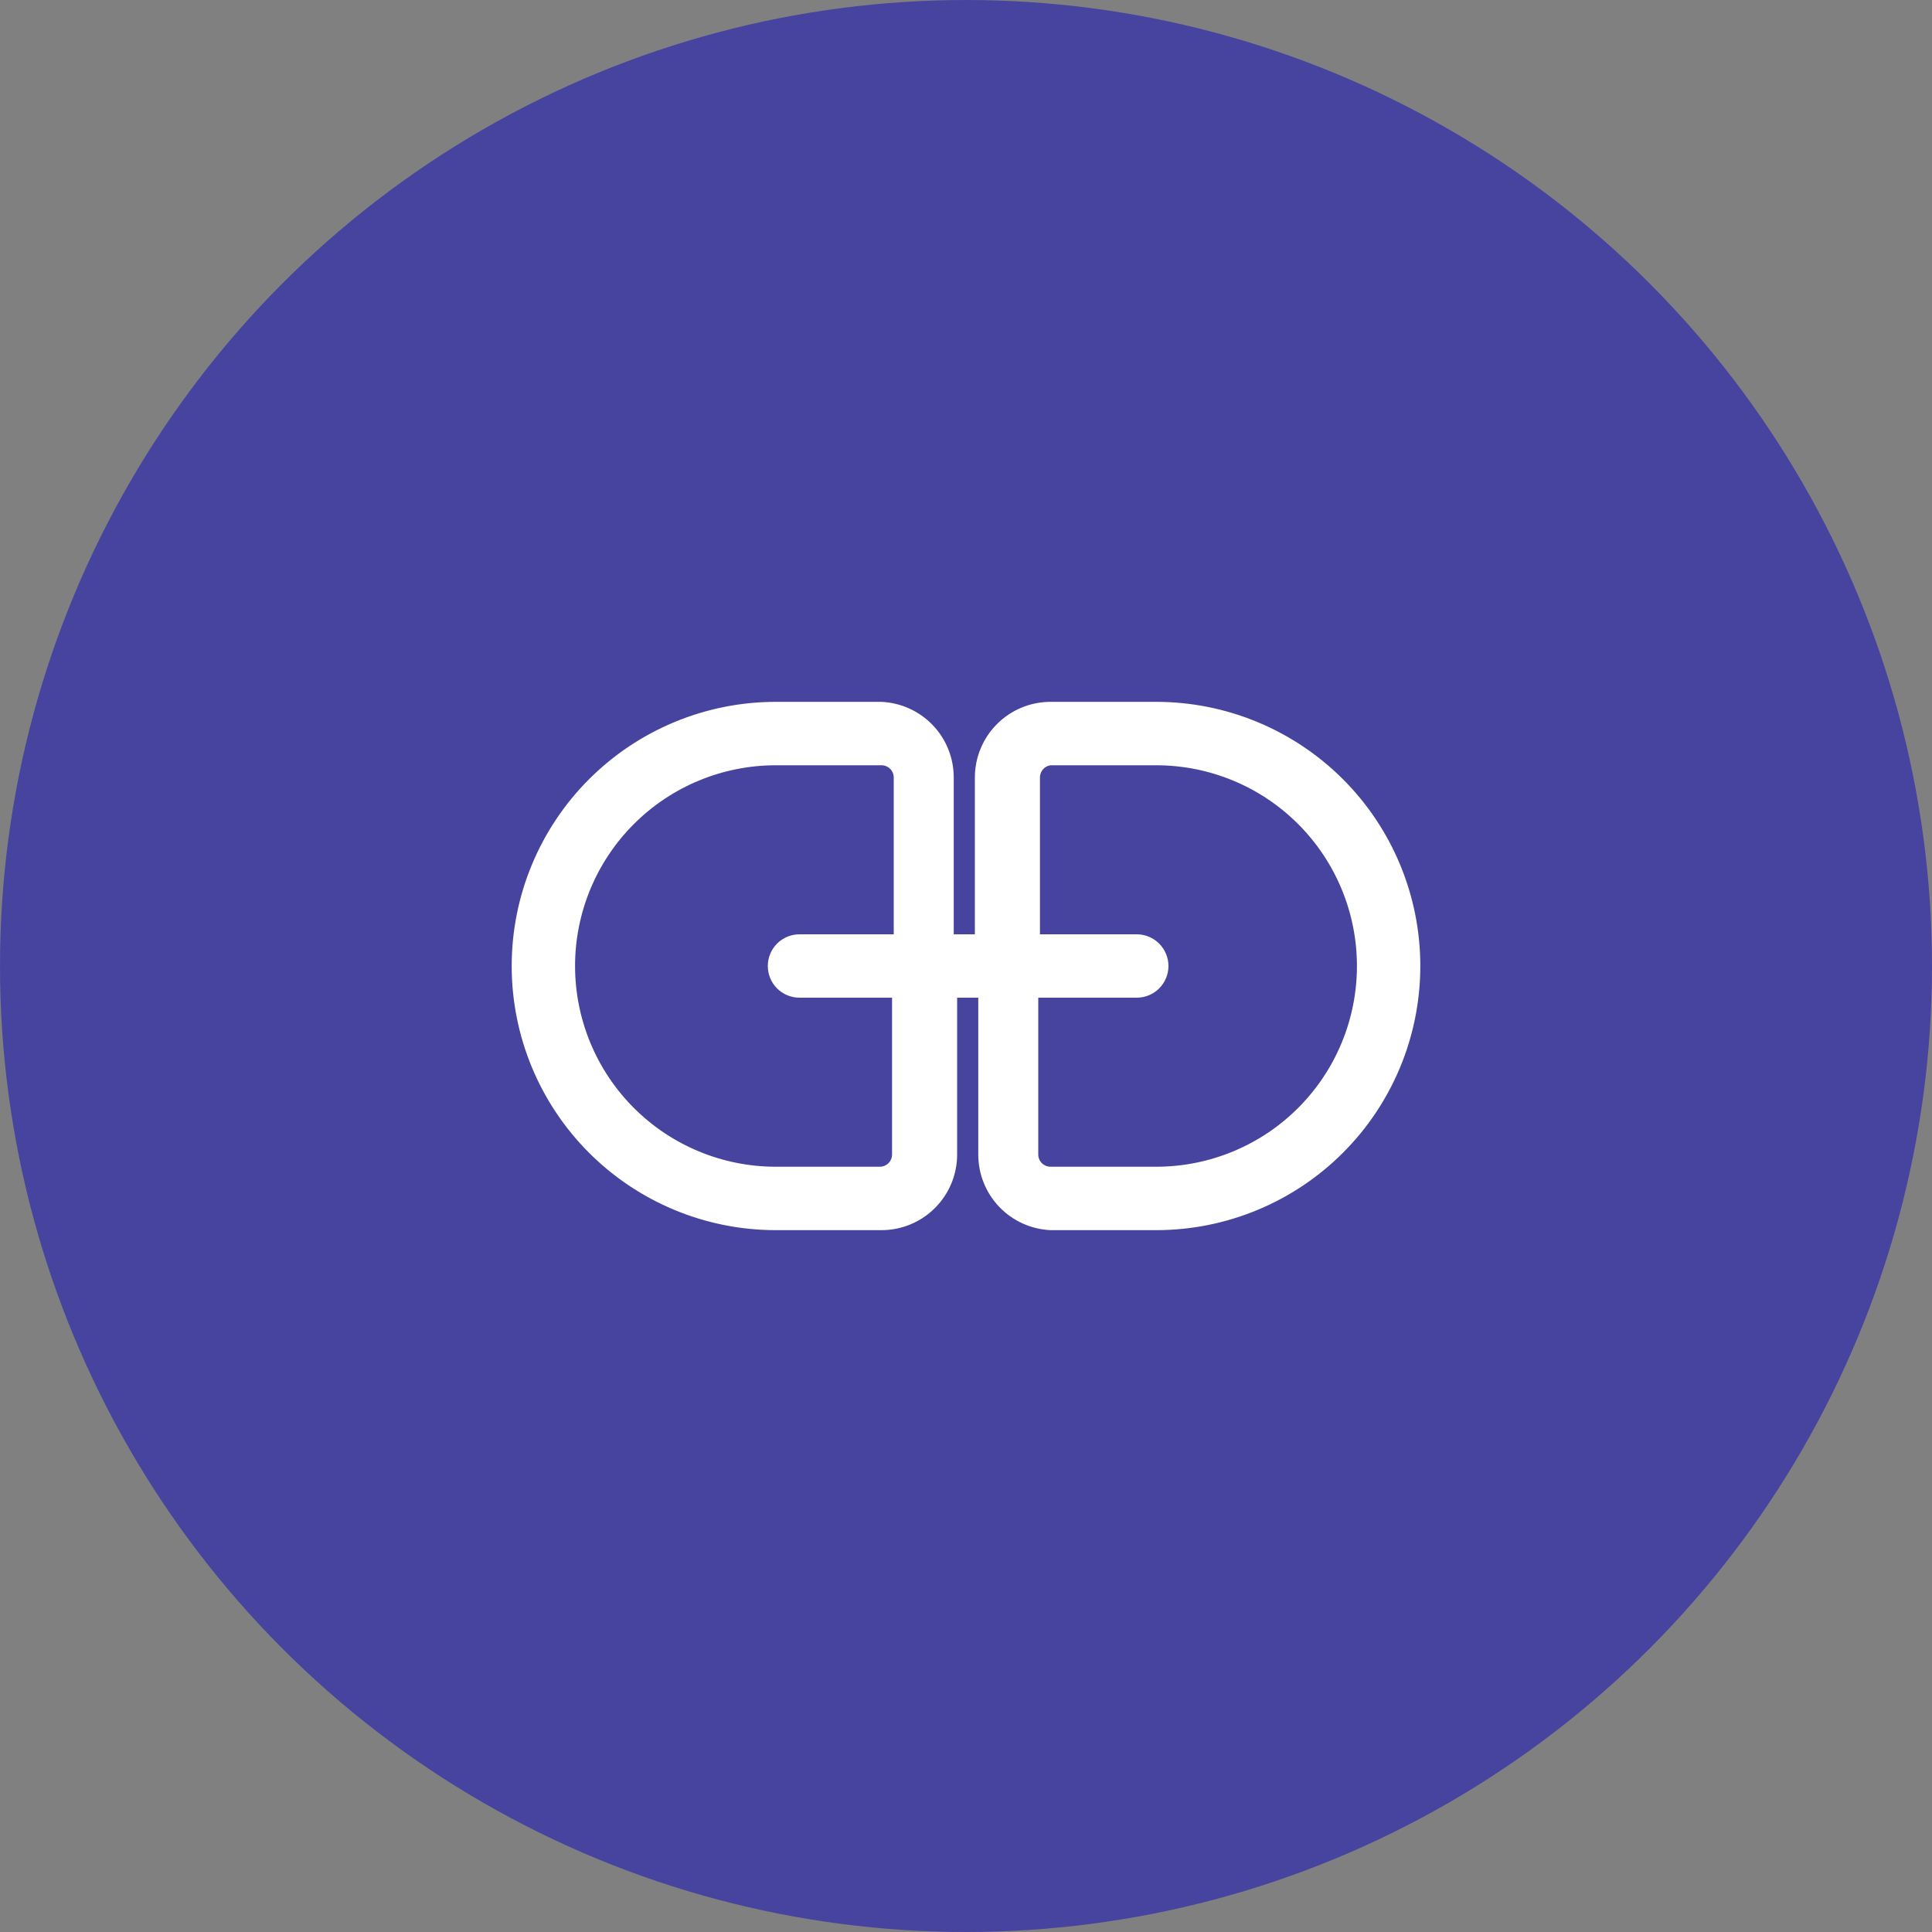 <svg width="80" height="80" viewBox="0 0 80 80" fill="none" xmlns="http://www.w3.org/2000/svg">
<rect x="0" y="0" width="80" height="80" fill="#808080" stroke="none"/>
<circle cx="40" cy="40" r="40" fill="#4744A0"/>
<g clip-path="url(#clip0_8_131)">
<path d="M47.875 29.062H43.5C42.669 29.062 41.872 29.392 41.285 29.98C40.697 30.567 40.367 31.364 40.367 32.195V38.688H39.492V32.195C39.493 31.388 39.183 30.612 38.625 30.028C38.068 29.445 37.306 29.099 36.5 29.062H32.125C29.224 29.062 26.442 30.215 24.391 32.266C22.34 34.317 21.188 37.099 21.188 40C21.188 42.901 22.34 45.683 24.391 47.734C26.442 49.785 29.224 50.938 32.125 50.938H36.5C37.331 50.938 38.128 50.608 38.715 50.02C39.303 49.433 39.633 48.636 39.633 47.805V41.312H40.508V47.805C40.507 48.612 40.817 49.388 41.375 49.972C41.932 50.556 42.694 50.901 43.5 50.938H47.875C50.776 50.938 53.558 49.785 55.609 47.734C57.66 45.683 58.812 42.901 58.812 40C58.812 37.099 57.66 34.317 55.609 32.266C53.558 30.215 50.776 29.062 47.875 29.062ZM36.938 47.805C36.938 47.94 36.884 48.069 36.789 48.164C36.694 48.259 36.565 48.312 36.43 48.312H32.125C29.92 48.312 27.806 47.437 26.247 45.878C24.688 44.319 23.812 42.205 23.812 40C23.812 37.795 24.688 35.681 26.247 34.122C27.806 32.563 29.92 31.688 32.125 31.688H36.5C36.635 31.688 36.764 31.741 36.859 31.836C36.954 31.931 37.008 32.06 37.008 32.195V38.688H33.105C32.757 38.688 32.423 38.826 32.177 39.072C31.931 39.318 31.793 39.652 31.793 40C31.793 40.348 31.931 40.682 32.177 40.928C32.423 41.174 32.757 41.312 33.105 41.312H36.938V47.805ZM47.875 48.312H43.5C43.365 48.312 43.236 48.259 43.141 48.164C43.046 48.069 42.992 47.94 42.992 47.805V41.312H47.07C47.418 41.312 47.752 41.174 47.998 40.928C48.244 40.682 48.383 40.348 48.383 40C48.383 39.652 48.244 39.318 47.998 39.072C47.752 38.826 47.418 38.688 47.07 38.688H43.062V32.195C43.061 32.072 43.105 31.952 43.186 31.859C43.266 31.765 43.378 31.704 43.5 31.688H47.875C50.08 31.688 52.194 32.563 53.753 34.122C55.312 35.681 56.188 37.795 56.188 40C56.188 42.205 55.312 44.319 53.753 45.878C52.194 47.437 50.08 48.312 47.875 48.312Z" fill="white"/>
</g>
<defs>
<clipPath id="clip0_8_131">
<rect width="40" height="40" fill="white" transform="translate(20 20)"/>
</clipPath>
</defs>
</svg>
